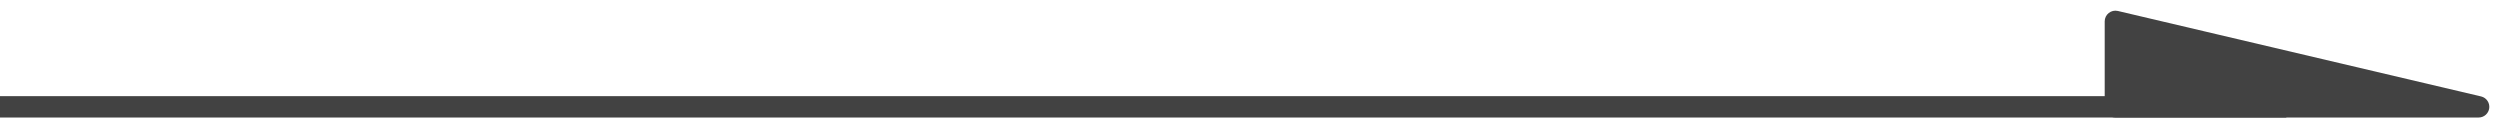 <svg width="117" height="6" viewBox="0 0 117 6" fill="none" xmlns="http://www.w3.org/2000/svg">
<path d="M0 5H107" stroke="#424242"/>
<path d="M116 5L99 1V5H116Z" fill="#424242"/>
<path d="M116 5V5.5C116.254 5.5 116.467 5.31 116.497 5.058C116.526 4.806 116.362 4.571 116.115 4.513L116 5ZM99 1L99.115 0.513C98.966 0.478 98.809 0.513 98.69 0.608C98.57 0.703 98.5 0.847 98.5 1H99ZM99 5H98.5C98.5 5.276 98.724 5.5 99 5.5V5ZM116.115 4.513L99.115 0.513L98.885 1.487L115.885 5.487L116.115 4.513ZM98.5 1V5H99.5V1H98.5ZM99 5.5H116V4.5H99V5.5Z" fill="#424242"/>
</svg>
